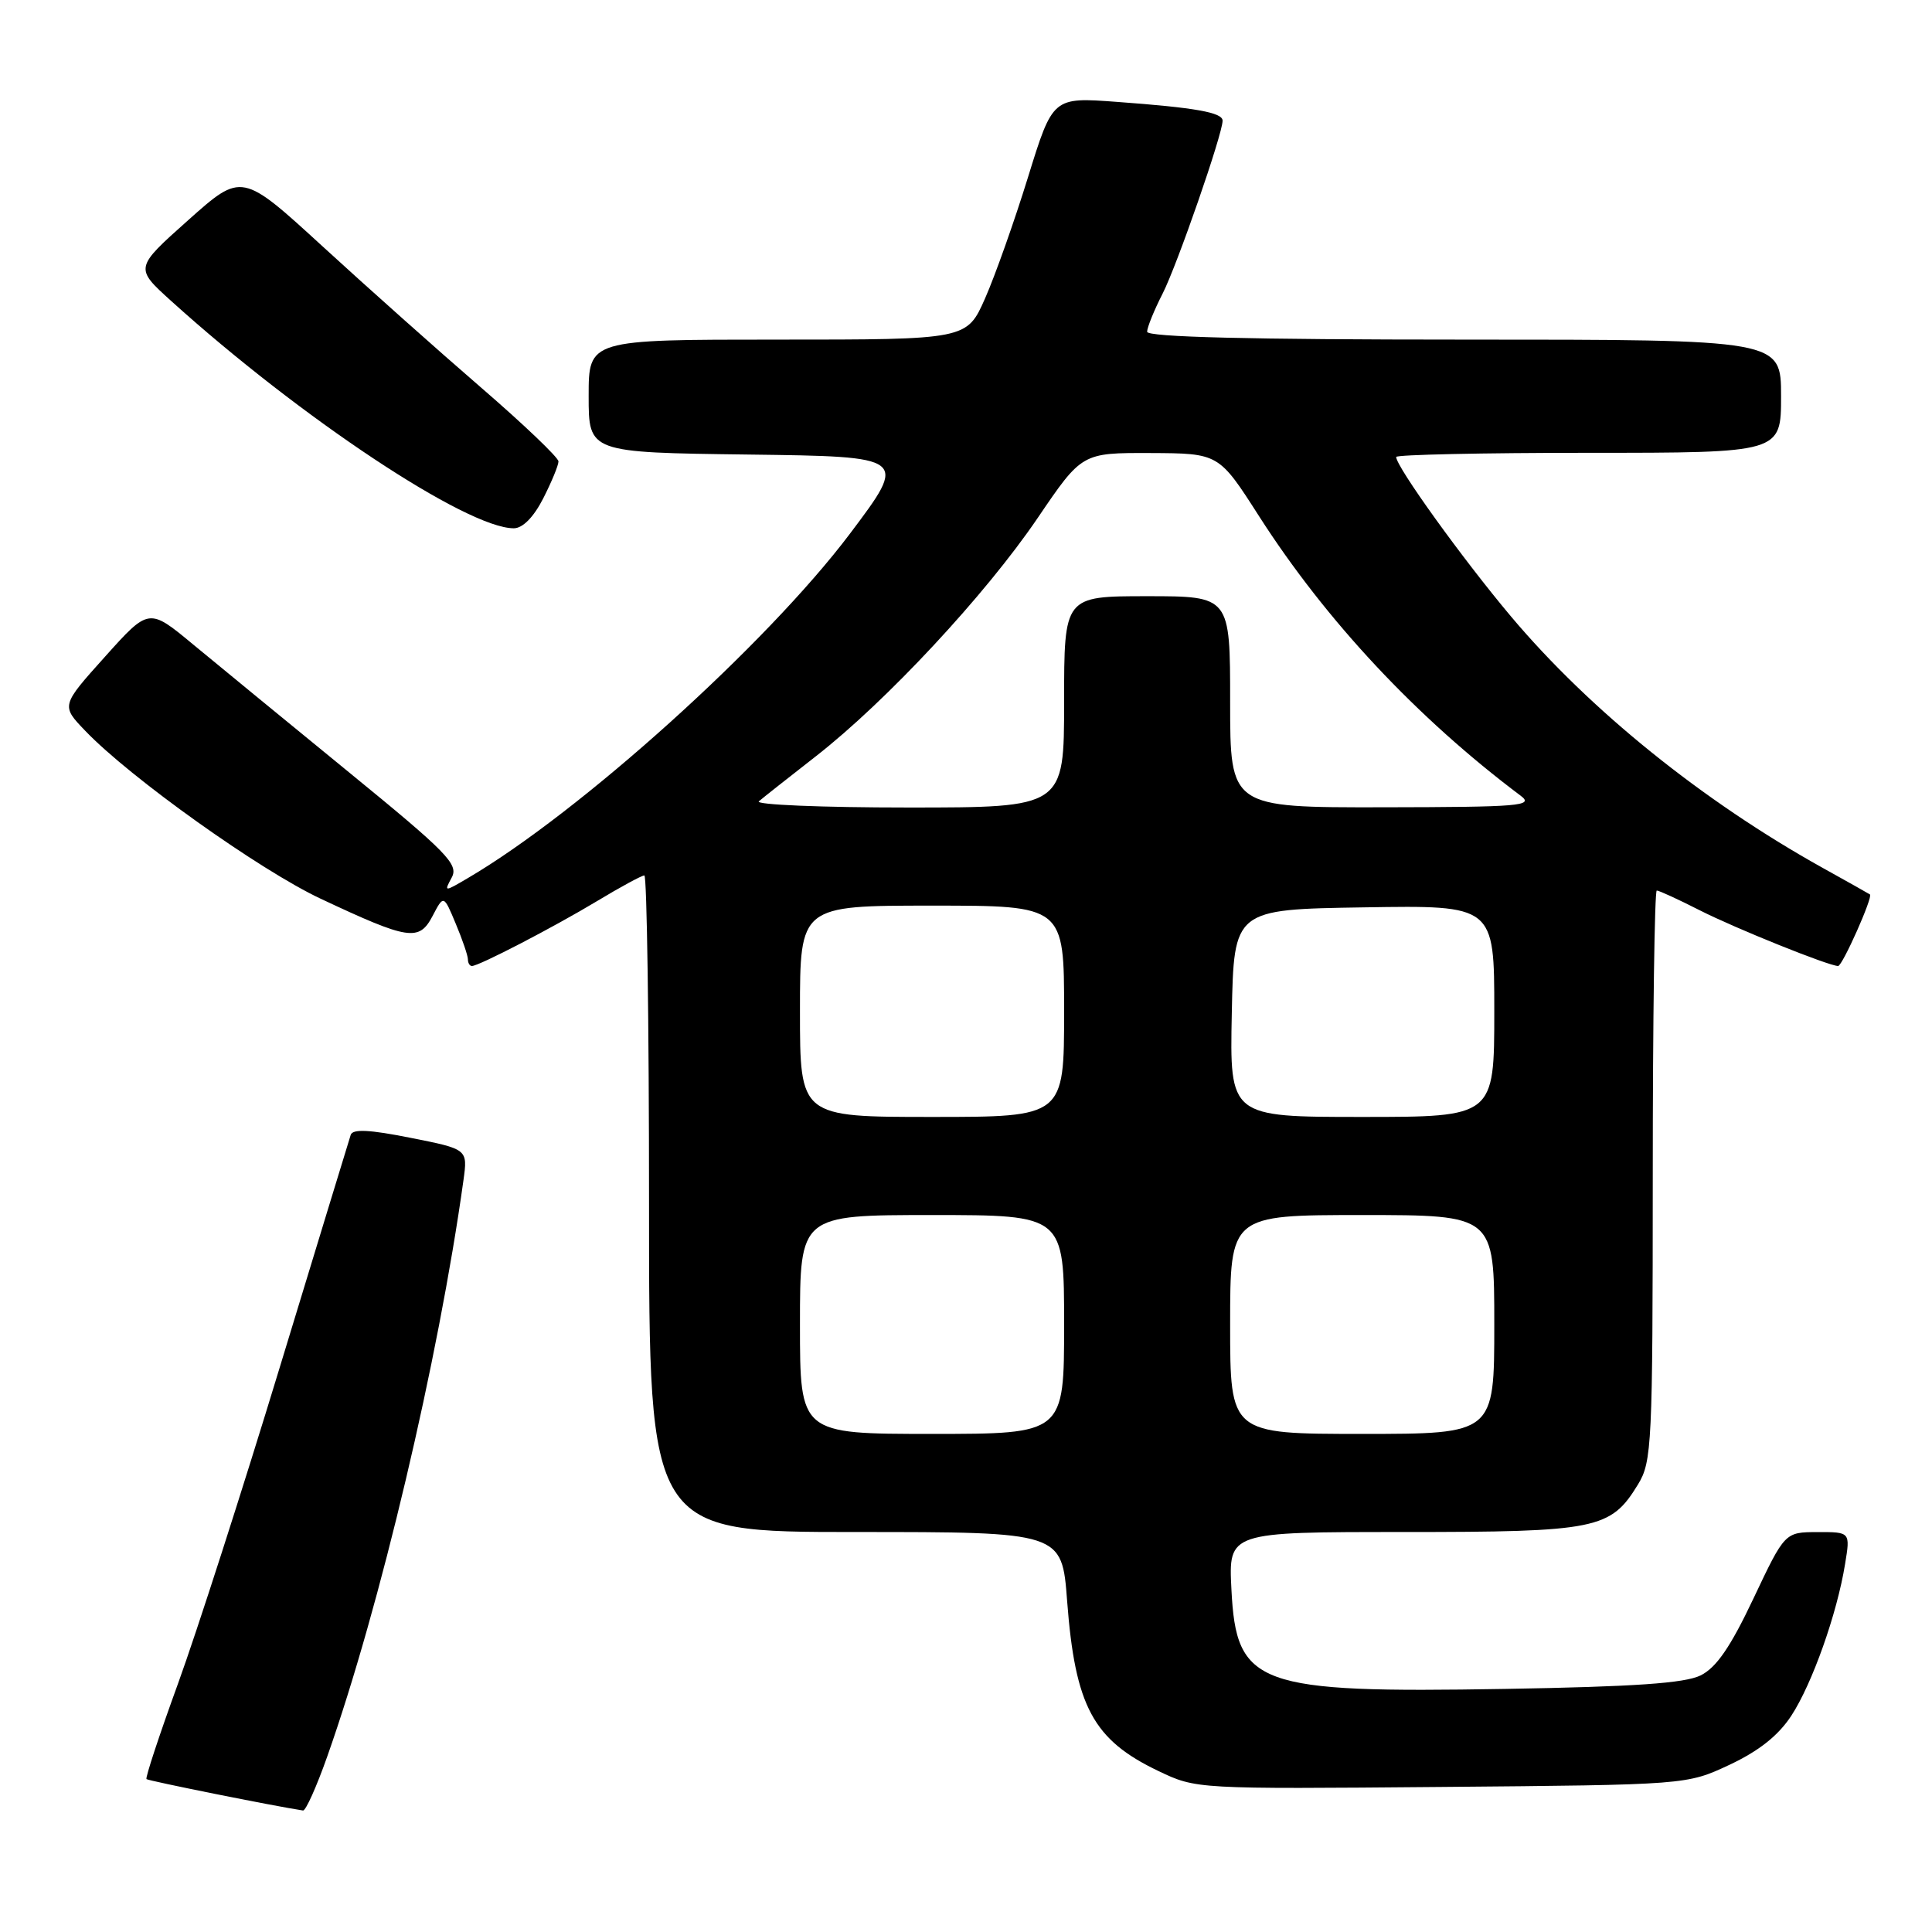 <?xml version="1.0" encoding="UTF-8" standalone="no"?>
<!DOCTYPE svg PUBLIC "-//W3C//DTD SVG 1.1//EN" "http://www.w3.org/Graphics/SVG/1.1/DTD/svg11.dtd" >
<svg xmlns="http://www.w3.org/2000/svg" xmlns:xlink="http://www.w3.org/1999/xlink" version="1.1" viewBox="0 0 256 256">
 <g >
 <path fill="currentColor"
d=" M 43.36 232.75 C 50.36 212.94 58.09 180.25 61.41 156.39 C 61.98 152.27 61.98 152.27 54.41 150.77 C 48.96 149.68 46.73 149.57 46.47 150.38 C 46.27 151.00 42.05 164.82 37.09 181.11 C 32.14 197.39 26.06 216.28 23.59 223.08 C 21.12 229.87 19.24 235.57 19.41 235.74 C 19.64 235.97 36.32 239.32 40.15 239.90 C 40.51 239.96 41.95 236.74 43.36 232.75 Z  M 229.18 233.84 C 233.07 232.01 235.64 229.97 237.36 227.34 C 240.13 223.10 243.42 213.82 244.48 207.25 C 245.18 203.00 245.18 203.00 240.84 203.01 C 236.50 203.02 236.50 203.02 232.34 211.81 C 229.29 218.26 227.42 220.97 225.34 222.00 C 223.23 223.04 216.56 223.50 199.44 223.79 C 166.51 224.35 163.81 223.37 163.17 210.61 C 162.78 203.00 162.78 203.00 185.94 203.00 C 211.60 203.00 213.42 202.63 217.04 196.70 C 218.89 193.68 218.99 191.43 219.00 155.75 C 219.00 134.99 219.24 118.00 219.53 118.00 C 219.83 118.00 222.40 119.18 225.25 120.63 C 229.98 123.03 242.34 128.00 243.56 128.00 C 244.13 128.00 248.21 118.83 247.78 118.52 C 247.62 118.41 244.80 116.82 241.50 114.99 C 225.60 106.14 210.65 94.08 200.22 81.69 C 193.83 74.10 185.00 61.84 185.00 60.55 C 185.00 60.25 196.47 60.00 210.50 60.00 C 236.00 60.00 236.00 60.00 236.00 52.50 C 236.00 45.00 236.00 45.00 194.00 45.00 C 165.59 45.00 152.00 44.66 152.00 43.96 C 152.00 43.39 152.92 41.12 154.05 38.91 C 155.98 35.12 162.00 17.77 162.00 15.99 C 162.00 14.90 158.38 14.26 148.00 13.50 C 139.50 12.87 139.50 12.87 136.22 23.47 C 134.42 29.29 131.86 36.52 130.53 39.53 C 128.11 45.00 128.11 45.00 103.06 45.00 C 78.00 45.00 78.00 45.00 78.00 52.48 C 78.00 59.96 78.00 59.96 99.16 60.23 C 120.31 60.50 120.31 60.50 112.62 70.72 C 101.61 85.33 76.87 107.63 61.98 116.36 C 58.85 118.20 58.82 118.20 59.86 116.27 C 60.79 114.53 59.27 112.97 46.20 102.30 C 38.12 95.69 28.85 88.09 25.61 85.41 C 19.73 80.53 19.73 80.53 13.91 87.02 C 8.09 93.50 8.09 93.50 11.30 96.84 C 17.24 103.05 34.44 115.31 42.50 119.09 C 54.17 124.57 55.53 124.78 57.32 121.37 C 58.79 118.56 58.79 118.56 60.39 122.40 C 61.28 124.51 62.00 126.64 62.00 127.12 C 62.00 127.60 62.24 128.00 62.53 128.00 C 63.46 128.00 73.29 122.90 79.13 119.39 C 82.23 117.52 85.04 116.00 85.38 116.00 C 85.72 116.00 86.00 135.57 86.00 159.50 C 86.00 203.00 86.00 203.00 113.36 203.00 C 140.71 203.00 140.71 203.00 141.40 212.14 C 142.46 226.09 144.84 230.54 153.50 234.67 C 158.50 237.06 158.53 237.06 191.00 236.78 C 223.50 236.50 223.50 236.50 229.18 233.84 Z  M 71.98 66.04 C 73.09 63.86 74.00 61.66 74.00 61.14 C 74.00 60.63 69.39 56.23 63.75 51.36 C 58.11 46.49 48.67 38.08 42.77 32.67 C 32.04 22.84 32.04 22.84 24.94 29.17 C 17.84 35.50 17.84 35.50 22.67 39.87 C 39.82 55.37 61.87 70.00 68.08 70.00 C 69.26 70.00 70.71 68.53 71.98 66.04 Z  M 106.00 175.50 C 106.00 161.00 106.00 161.00 123.50 161.00 C 141.00 161.00 141.00 161.00 141.00 175.50 C 141.00 190.00 141.00 190.00 123.50 190.00 C 106.00 190.00 106.00 190.00 106.00 175.50 Z  M 163.00 175.50 C 163.00 161.00 163.00 161.00 180.50 161.00 C 198.00 161.00 198.00 161.00 198.00 175.50 C 198.00 190.00 198.00 190.00 180.50 190.00 C 163.00 190.00 163.00 190.00 163.00 175.50 Z  M 106.00 134.00 C 106.00 120.00 106.00 120.00 123.50 120.00 C 141.00 120.00 141.00 120.00 141.00 134.00 C 141.00 148.00 141.00 148.00 123.50 148.00 C 106.00 148.00 106.00 148.00 106.00 134.00 Z  M 163.22 134.25 C 163.50 120.50 163.50 120.50 180.75 120.23 C 198.00 119.95 198.00 119.95 198.00 133.98 C 198.00 148.00 198.00 148.00 180.47 148.00 C 162.94 148.00 162.94 148.00 163.22 134.25 Z  M 100.55 106.18 C 101.07 105.73 104.48 103.04 108.12 100.20 C 117.46 92.91 130.56 78.84 137.48 68.66 C 143.36 60.00 143.36 60.00 152.43 60.03 C 161.50 60.07 161.50 60.07 166.82 68.38 C 175.71 82.26 187.76 95.13 201.50 105.44 C 203.30 106.79 201.47 106.94 183.25 106.97 C 163.00 107.00 163.00 107.00 163.00 93.00 C 163.00 79.00 163.00 79.00 152.00 79.00 C 141.00 79.00 141.00 79.00 141.00 93.00 C 141.00 107.00 141.00 107.00 120.30 107.00 C 108.91 107.00 100.03 106.63 100.55 106.18 Z "/>
</g>
</svg>